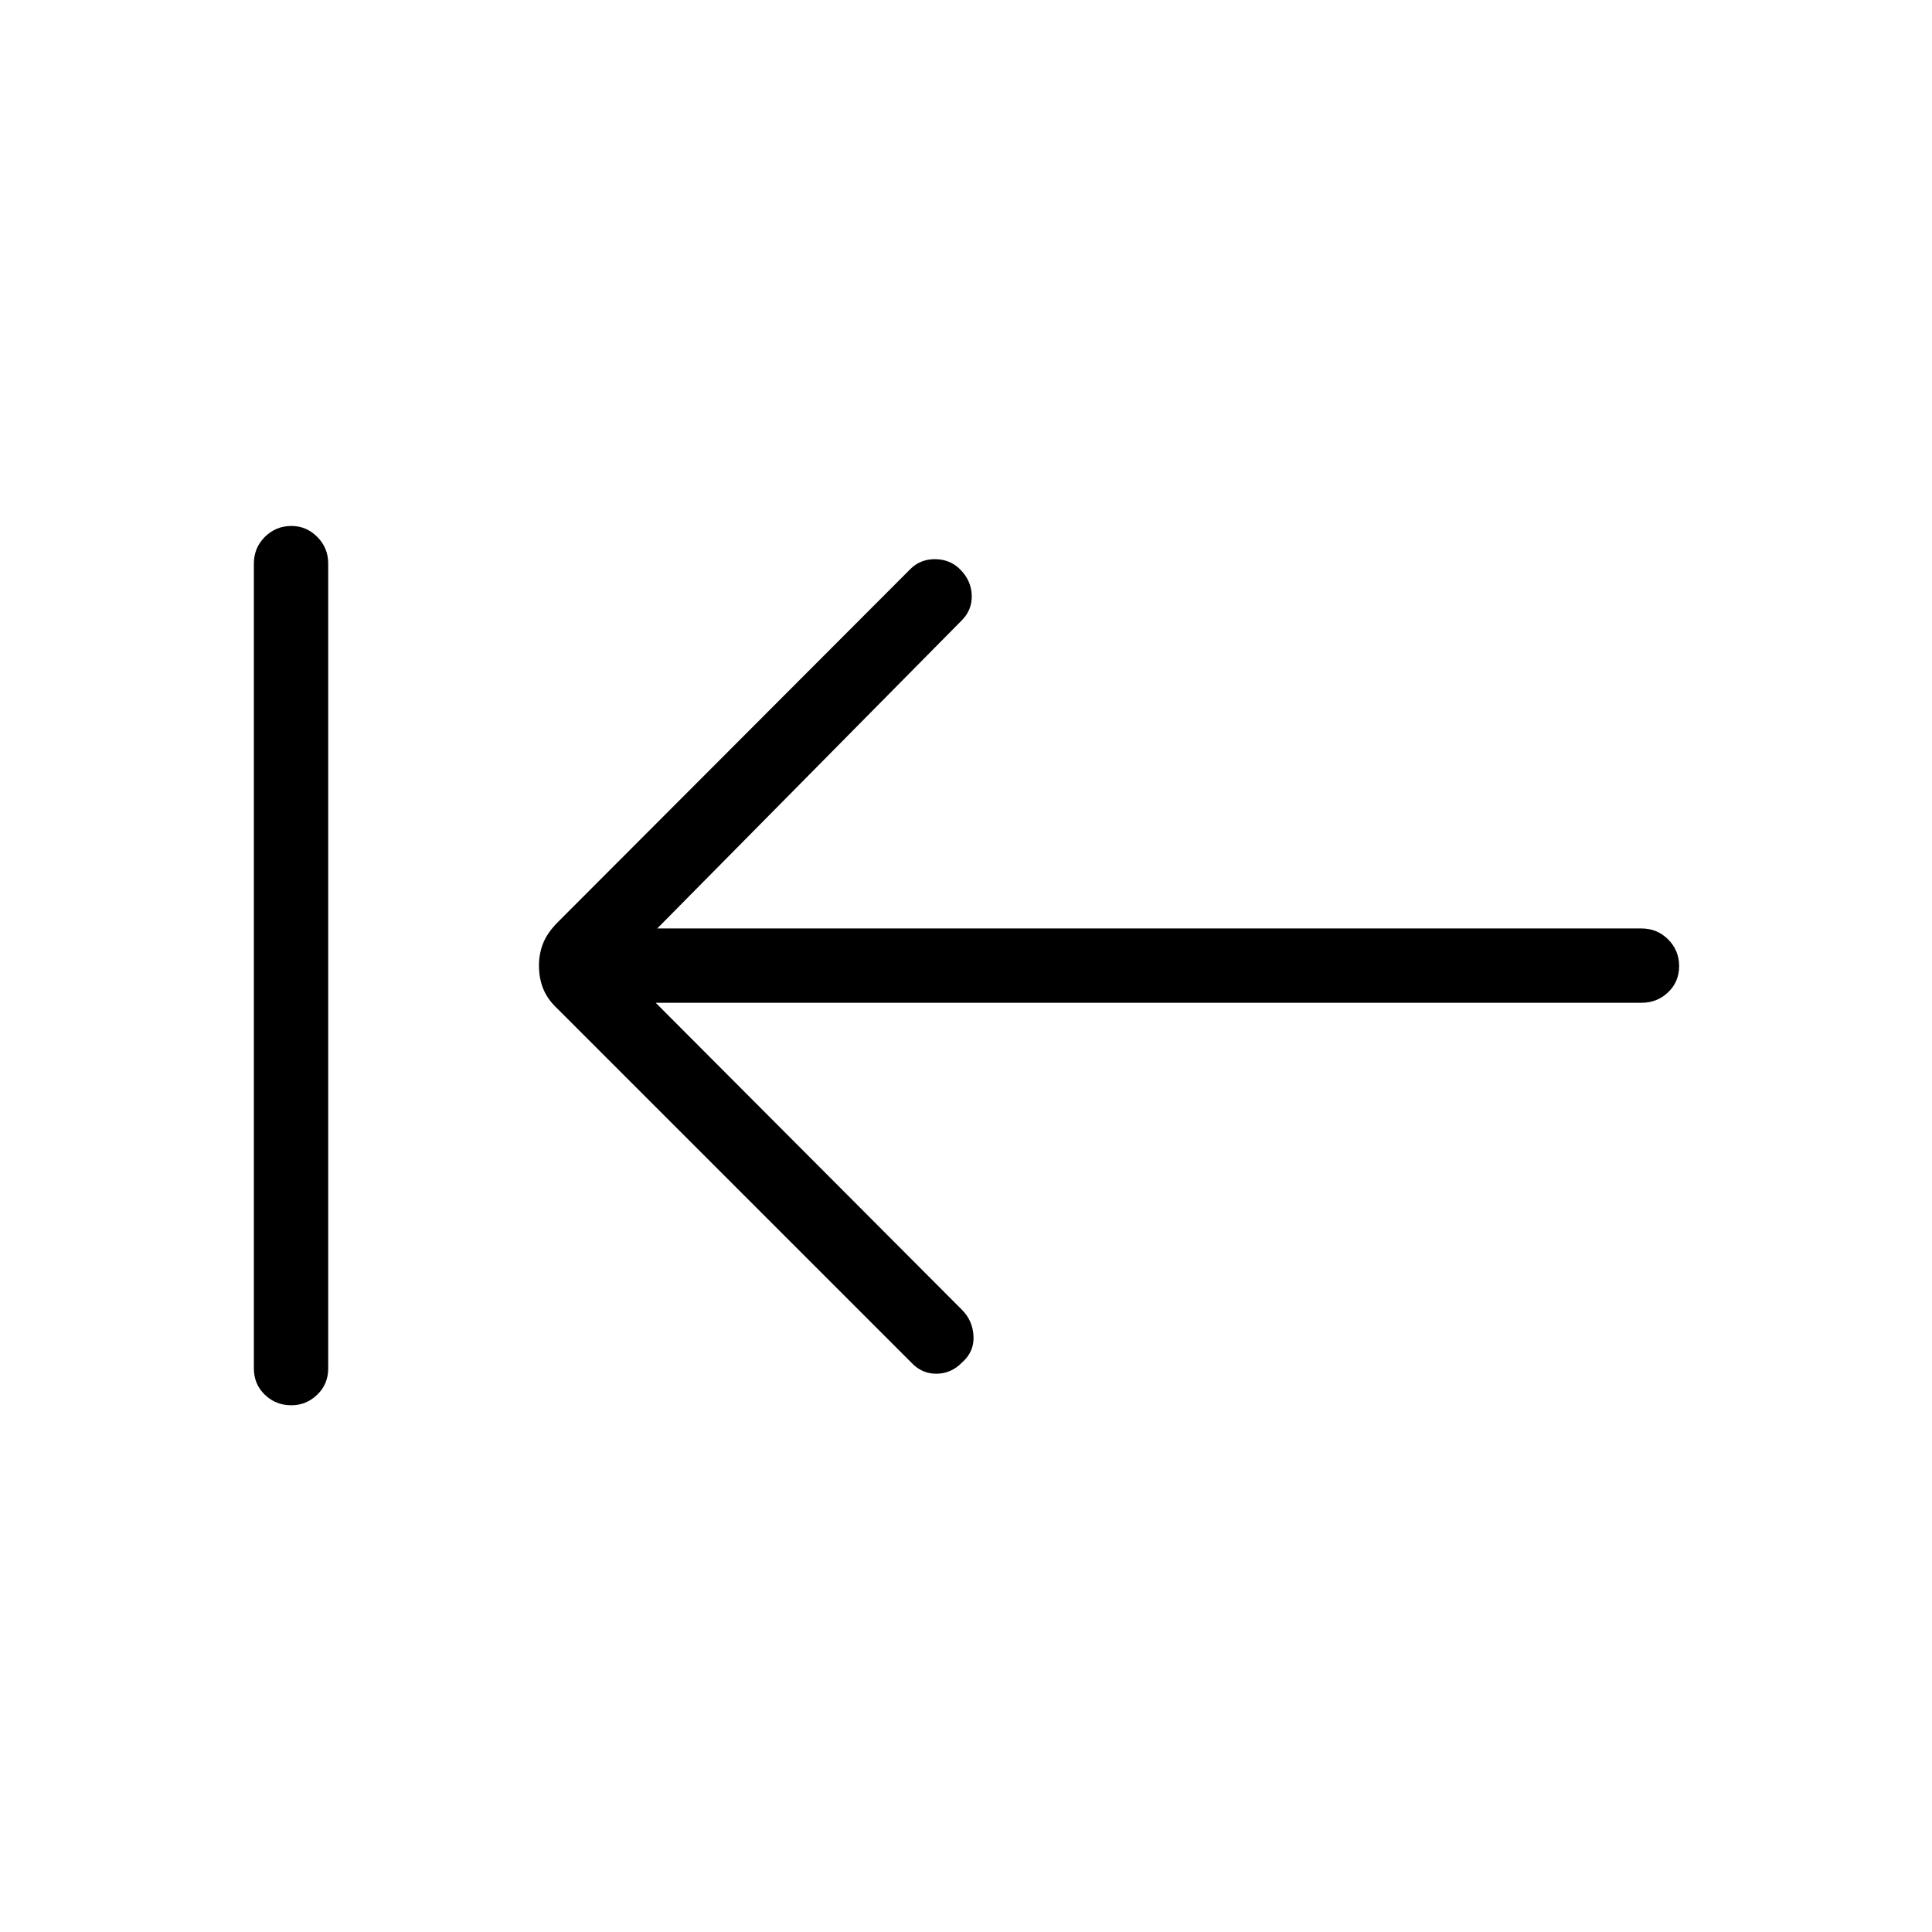 <svg xmlns="http://www.w3.org/2000/svg" height="24" viewBox="0 -960 960 960" width="24"><path d="M144.78-261.73q-7.78 0-13.2-5.25-5.43-5.25-5.43-13.02v-400q0-7.77 5.45-13.21 5.45-5.44 13.23-5.44 7.4 0 12.82 5.44 5.43 5.44 5.43 13.21v400q0 7.77-5.45 13.02t-12.85 5.25Zm181.03-200L478-309.15q5.35 5.34 5.73 13.09.39 7.75-5.73 13.1-5.35 5.5-12.65 5.56-7.31.05-12.54-5.56L277.27-458.5q-5.12-4.73-7.29-10.04-2.17-5.32-2.17-11.56 0-6.25 2.17-11.46 2.17-5.21 7.29-10.32l174.77-175.04q4.97-5.23 12.47-5.23 7.49 0 12.59 5.09 5.48 5.48 5.75 12.73.27 7.25-4.85 12.48l-151.42 153.2h489.11q7.77 0 13.21 5.45 5.45 5.45 5.45 13.23t-5.45 13.01q-5.44 5.23-13.21 5.23H325.81Z"/></svg>